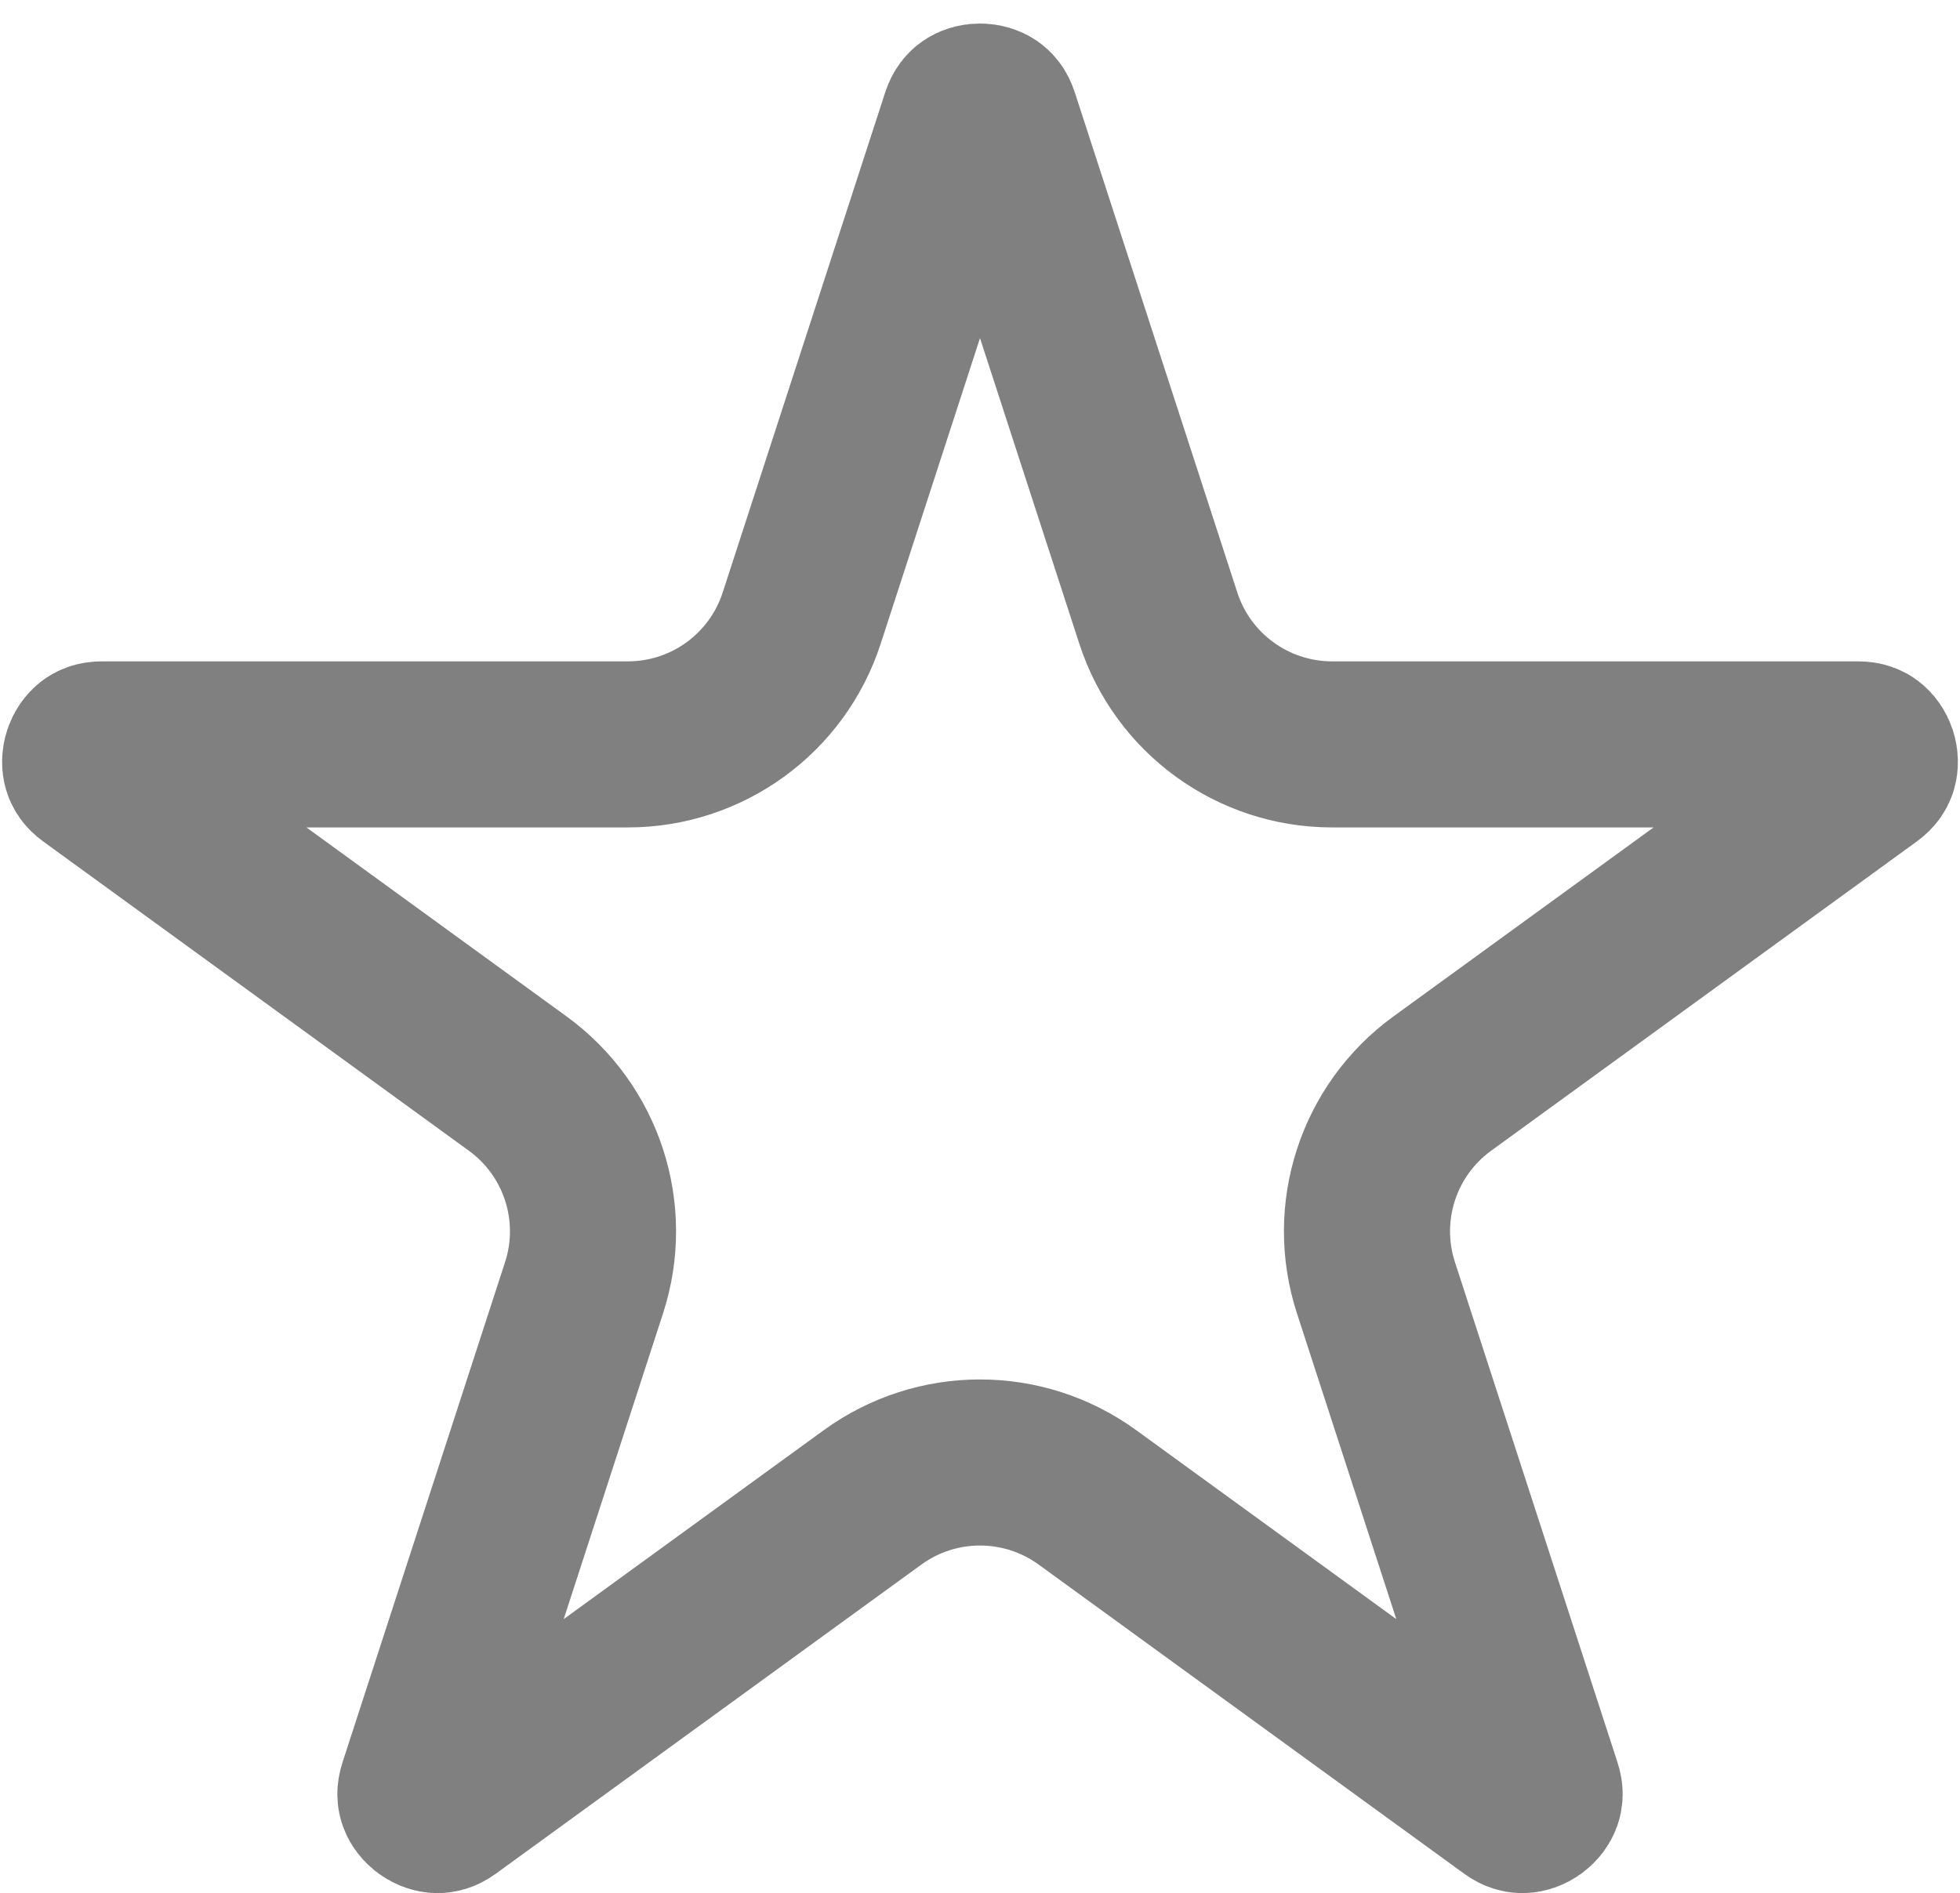 <svg width="59" height="57" viewBox="0 0 59 57" fill="none" xmlns="http://www.w3.org/2000/svg">
<path d="M29.976 3.554L34.868 18.611C35.604 20.878 37.716 22.412 40.099 22.412H55.932C56.102 22.412 56.184 22.459 56.234 22.497C56.299 22.547 56.367 22.635 56.407 22.757C56.447 22.88 56.443 22.991 56.42 23.07C56.403 23.13 56.363 23.216 56.225 23.316L43.417 32.623C41.489 34.023 40.682 36.506 41.419 38.772L46.311 53.83C46.364 53.991 46.345 54.085 46.324 54.144C46.296 54.221 46.234 54.313 46.13 54.389C46.025 54.464 45.919 54.495 45.837 54.498C45.774 54.499 45.679 54.488 45.542 54.389L32.733 45.082C30.805 43.682 28.195 43.682 26.267 45.082L13.458 54.389C13.321 54.488 13.226 54.499 13.163 54.498C13.081 54.495 12.975 54.464 12.87 54.389C12.766 54.313 12.704 54.221 12.676 54.144C12.655 54.085 12.636 53.991 12.689 53.83L17.581 38.772C18.318 36.506 17.511 34.023 15.583 32.623L2.775 23.316C2.637 23.216 2.597 23.13 2.58 23.07C2.557 22.991 2.553 22.88 2.593 22.757C2.633 22.635 2.701 22.547 2.766 22.497C2.815 22.459 2.899 22.412 3.068 22.412H18.901C21.284 22.412 23.396 20.878 24.132 18.611L29.024 3.554C29.077 3.392 29.147 3.328 29.199 3.292C29.267 3.246 29.371 3.208 29.5 3.208C29.629 3.208 29.733 3.246 29.801 3.292C29.853 3.328 29.923 3.392 29.976 3.554Z" stroke="#808080" stroke-width="5"/>
</svg>
